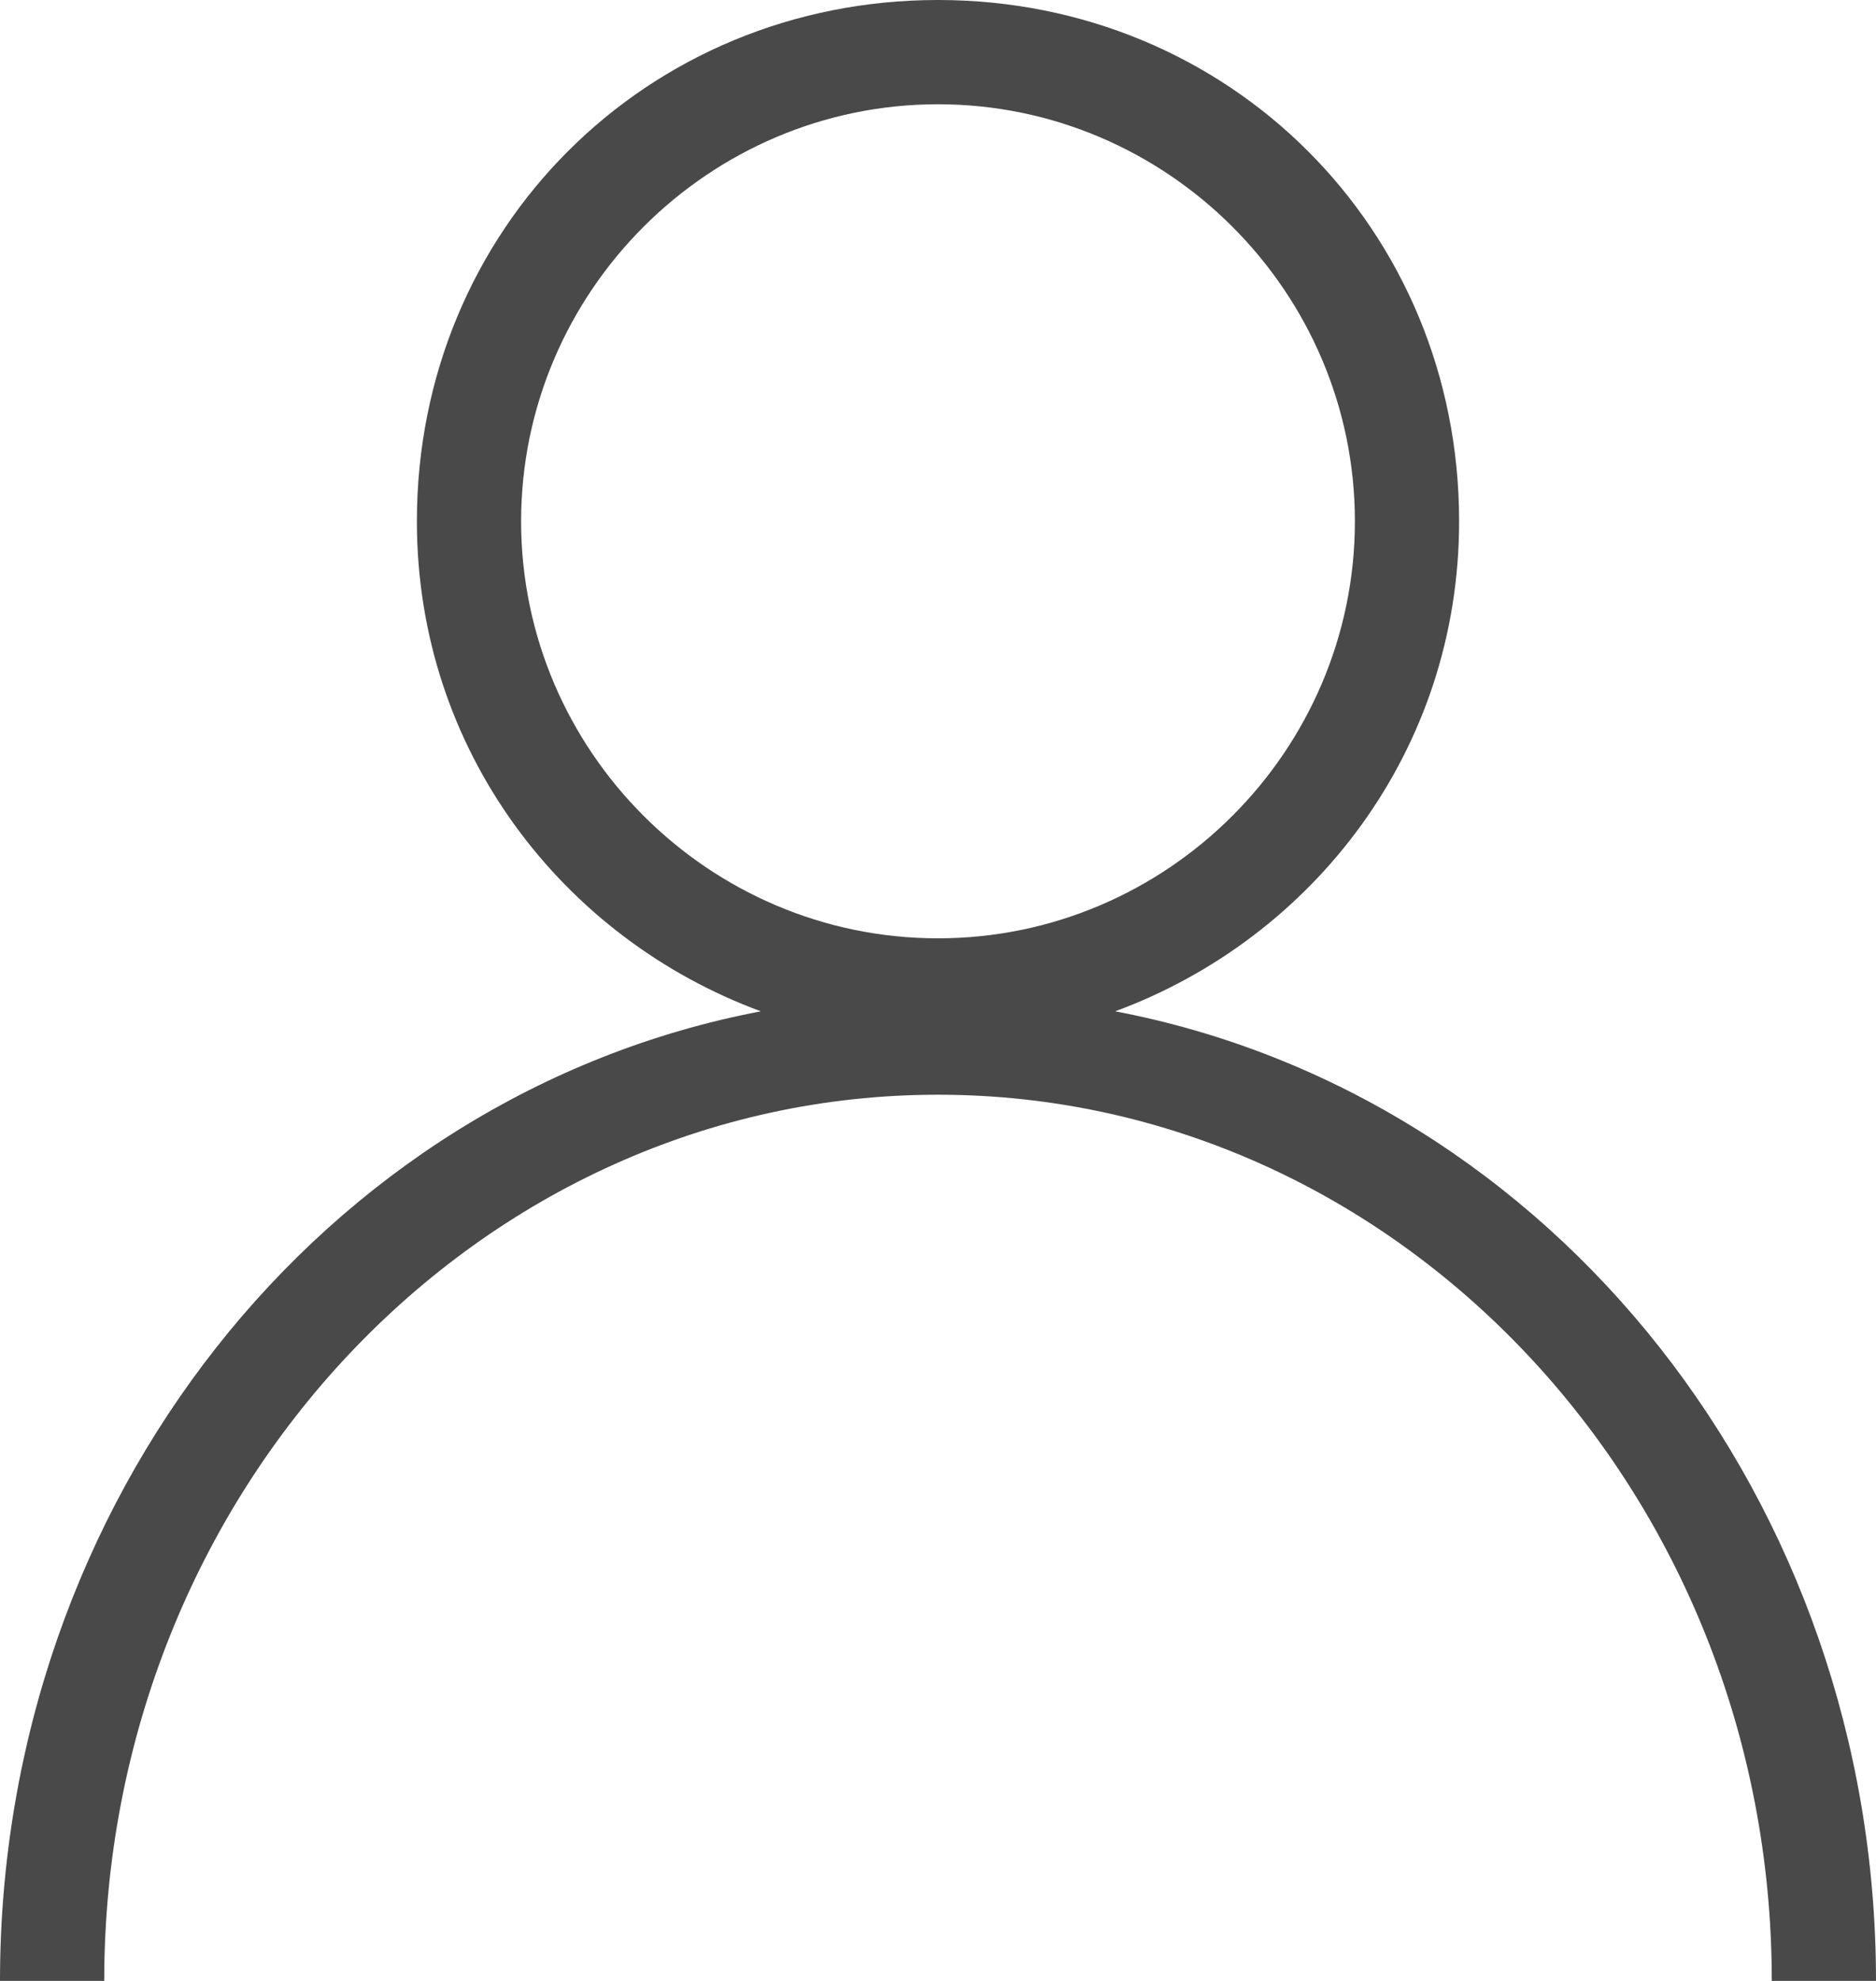<?xml version="1.0" encoding="utf-8"?>
<!-- Generator: Adobe Illustrator 22.1.0, SVG Export Plug-In . SVG Version: 6.00 Build 0)  -->
<svg version="1.1" id="레이어_1" xmlns="http://www.w3.org/2000/svg" xmlns:xlink="http://www.w3.org/1999/xlink" x="0px"
	 y="0px" viewBox="0 0 18 19" style="enable-background:new 0 0 18 19;" xml:space="preserve">
<style type="text/css">
	.st0{fill:#494949;}
</style>
<path class="st0" d="M10.7,9.7C12.6,9,14,7.2,14,5c0-2.8-2.2-5-5-5S4,2.2,4,5c0,2.2,1.4,4,3.3,4.7C3.1,10.5,0,14.4,0,19h1
	c0-4.7,3.6-8.5,8-8.5s8,3.8,8,8.5h1C18,14.4,14.9,10.5,10.7,9.7z M5,5c0-2.2,1.8-4,4-4s4,1.8,4,4s-1.8,4-4,4S5,7.2,5,5z"/>
</svg>
